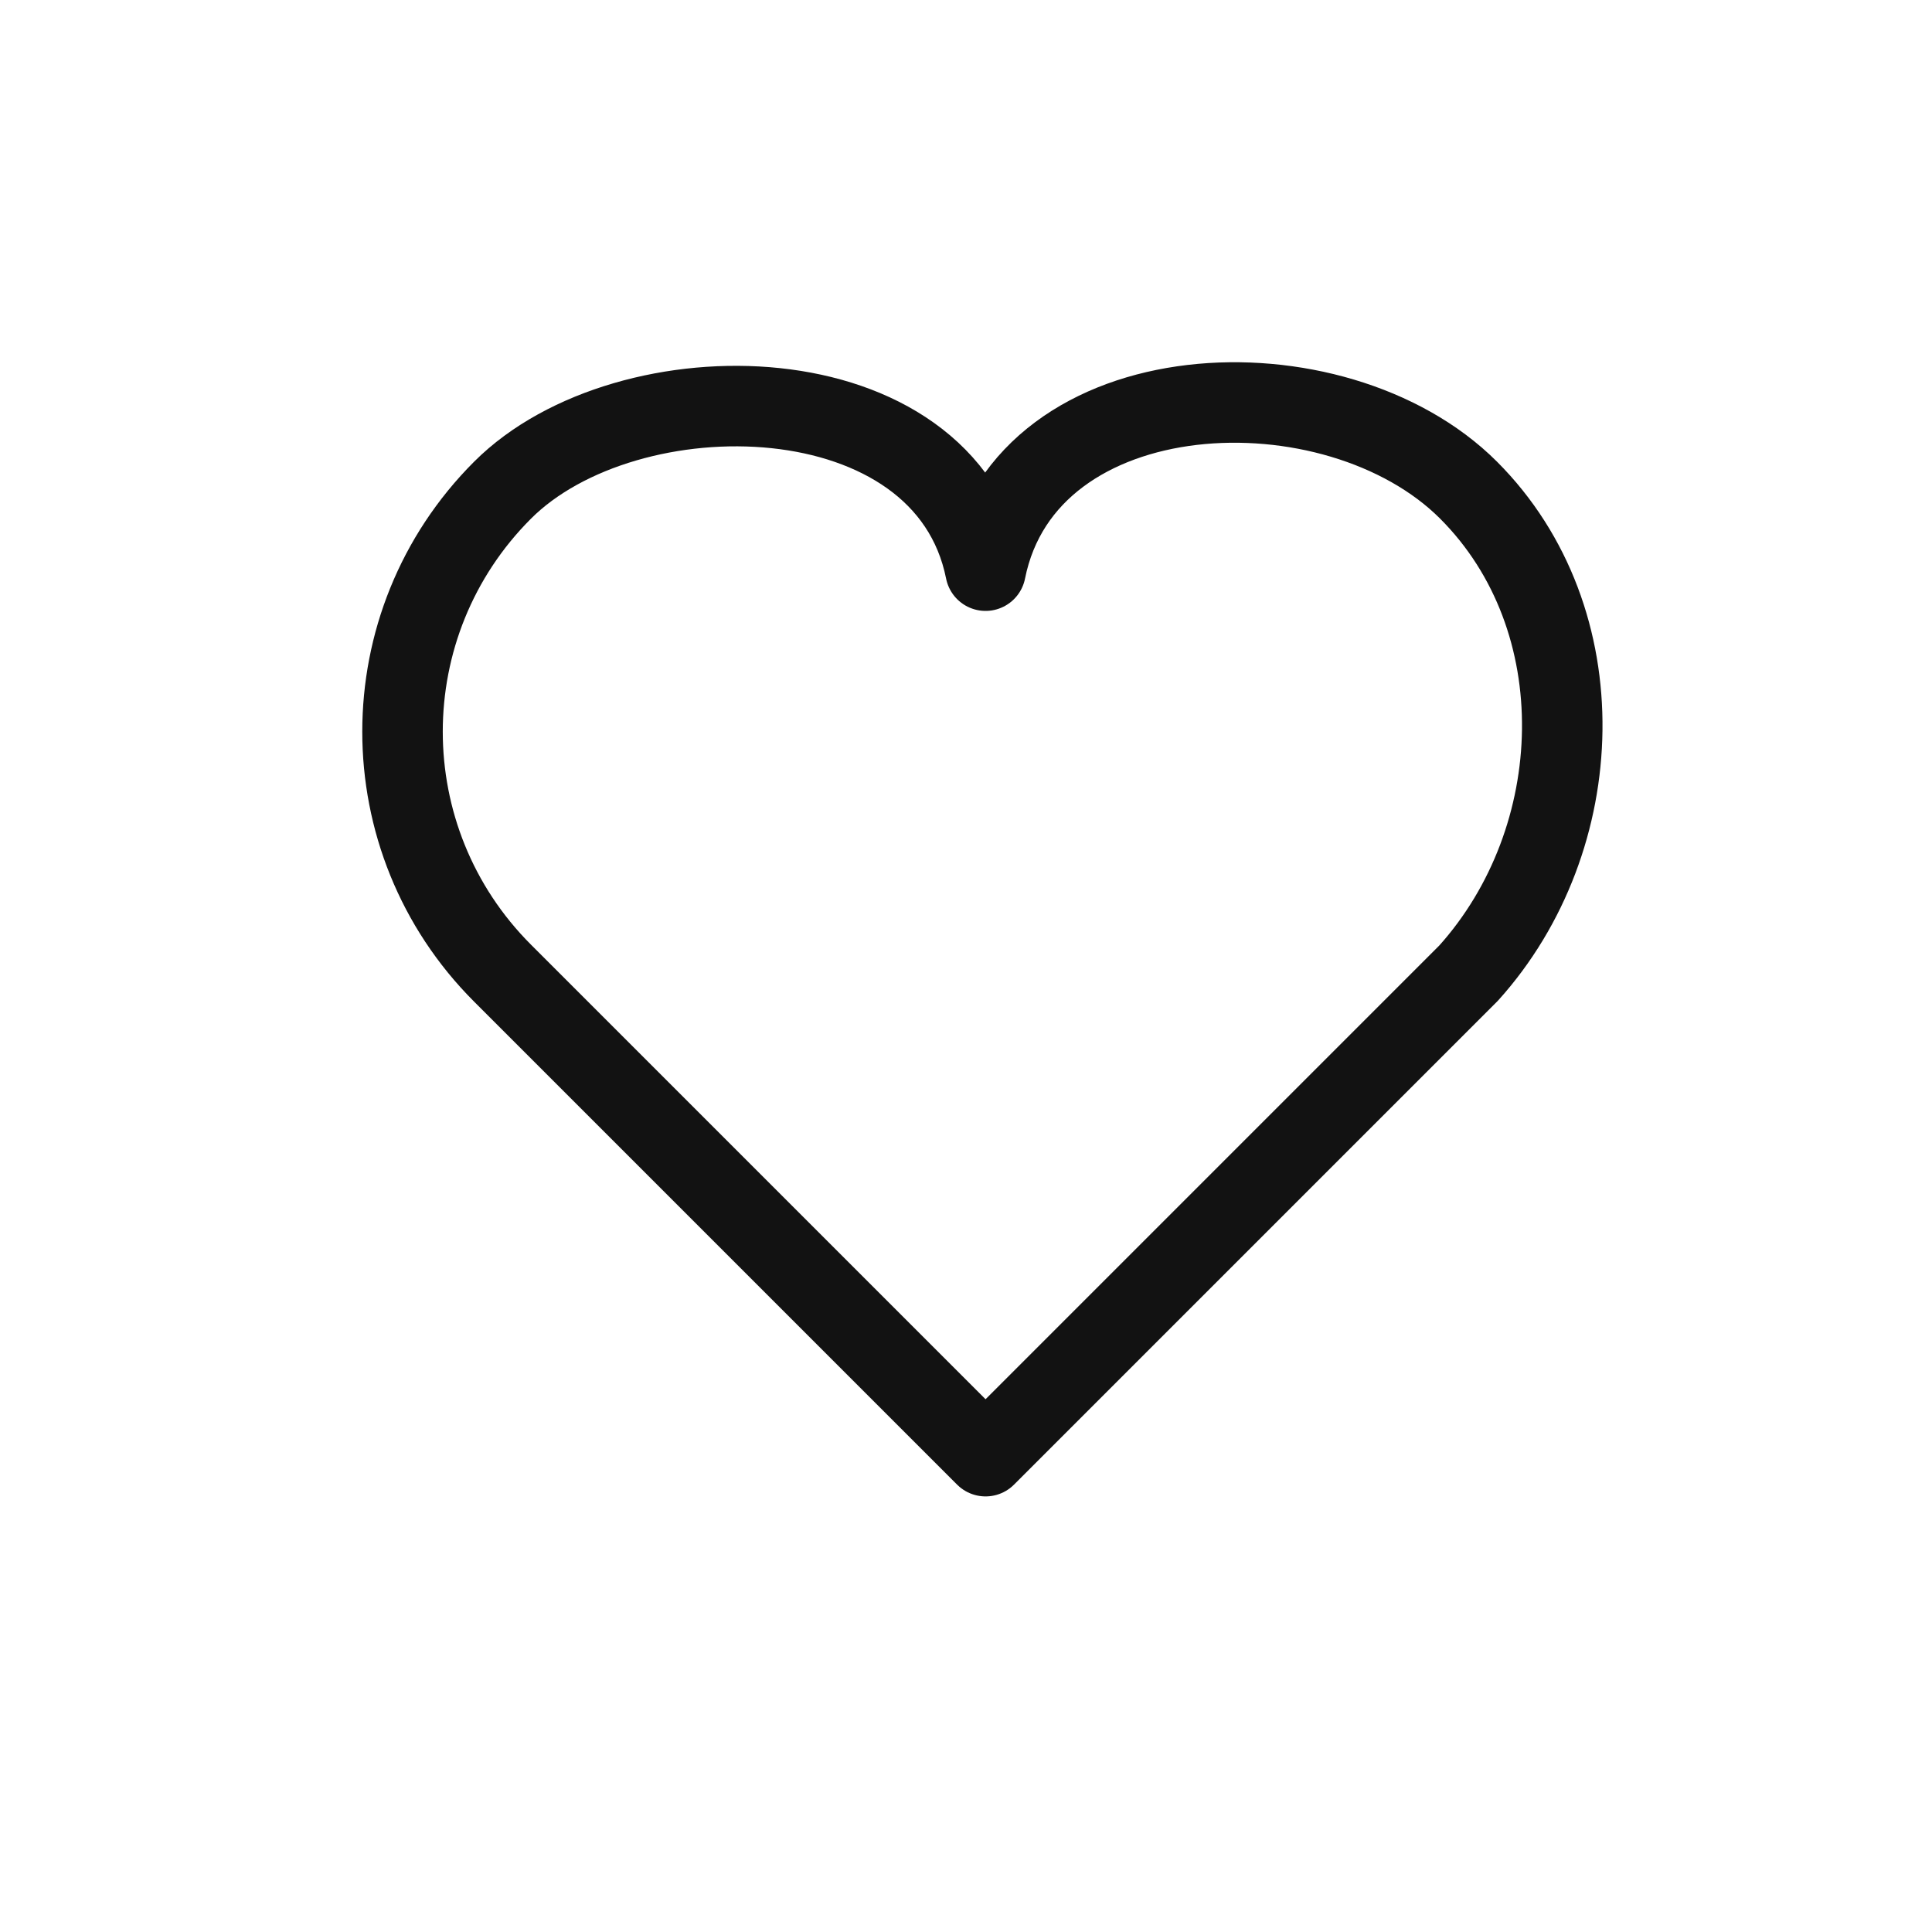 <svg width="24" height="24" viewBox="0 0 24 24" fill="none" xmlns="http://www.w3.org/2000/svg">
<path d="M12.243 7.089C12.743 4.589 16.586 4.432 18.243 6.089C19.846 7.693 19.743 10.424 18.243 12.089L12.243 18.089L6.243 12.089C4.586 10.432 4.586 7.746 6.243 6.089C7.793 4.539 11.743 4.589 12.243 7.089V7.089Z" stroke="#121212" stroke-linecap="round" stroke-linejoin="round"/>
</svg>

